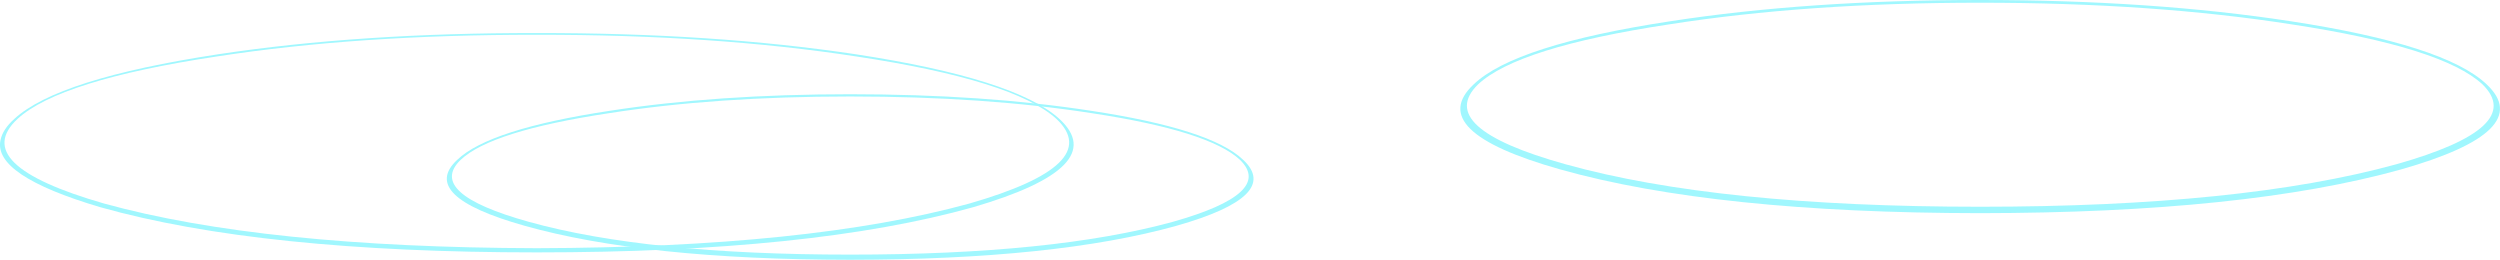 <?xml version="1.0" encoding="UTF-8" standalone="no"?>
<svg xmlns:ffdec="https://www.free-decompiler.com/flash" xmlns:xlink="http://www.w3.org/1999/xlink" ffdec:objectType="shape" height="52.65px" width="506.65px" xmlns="http://www.w3.org/2000/svg">
  <g transform="matrix(1.0, 0.0, 0.0, 1.0, 64.1, -46.55)">
    <path d="M439.85 63.65 Q449.9 73.1 422.45 80.9 390.85 89.7 337.2 89.75 283.45 89.7 252.15 80.9 224.45 73.1 234.55 63.65 242.9 55.65 274.45 50.85 302.3 46.55 337.2 46.55 372.1 46.55 400.1 50.85 431.45 55.65 439.85 63.65 M421.5 79.85 Q447.95 72.4 439.0 63.65 430.95 56.15 400.4 51.5 372.3 47.1 337.2 47.1 302.05 47.1 274.1 51.5 243.4 56.15 235.45 63.65 226.45 72.4 253.2 79.85 284.05 88.45 337.2 88.45 390.2 88.45 421.5 79.85" fill="#a0f7fe" fill-rule="evenodd" stroke="none"/>
    <path d="M173.6 91.5 Q194.15 85.7 187.2 78.95 180.95 73.1 157.25 69.5 135.45 66.1 108.2 66.1 80.95 66.1 59.25 69.5 35.4 73.1 29.25 78.95 22.25 85.7 43.05 91.5 66.95 98.15 108.2 98.15 149.35 98.15 173.6 91.5 M187.85 78.95 Q195.65 86.25 174.35 92.3 149.85 99.15 108.2 99.2 66.5 99.15 42.2 92.3 20.7 86.25 28.55 78.95 35.05 72.7 59.5 69.0 81.15 65.65 108.2 65.65 135.3 65.65 157.0 69.0 181.35 72.7 187.85 78.95" fill="#a0f7fe" fill-rule="evenodd" stroke="none"/>
    <path d="M150.6 70.65 Q161.15 80.35 133.1 88.55 100.45 97.7 44.7 97.7 -11.25 97.7 -43.75 88.55 -65.55 82.1 -64.0 74.95 -63.55 72.75 -61.2 70.65 -52.4 62.5 -19.9 57.55 8.8 53.2 44.7 53.25 80.45 53.2 109.35 57.55 141.65 62.5 150.6 70.65 M132.35 87.8 Q159.8 79.9 150.0 70.65 141.35 62.8 109.5 58.0 80.6 53.55 44.7 53.6 8.6 53.55 -20.2 58.0 -52.05 62.8 -60.55 70.65 -70.5 79.9 -43.0 87.8 -10.75 96.7 44.7 96.85 99.95 96.7 132.35 87.8" fill="#a0f7fe" fill-rule="evenodd" stroke="none"/>
  </g>
</svg>
